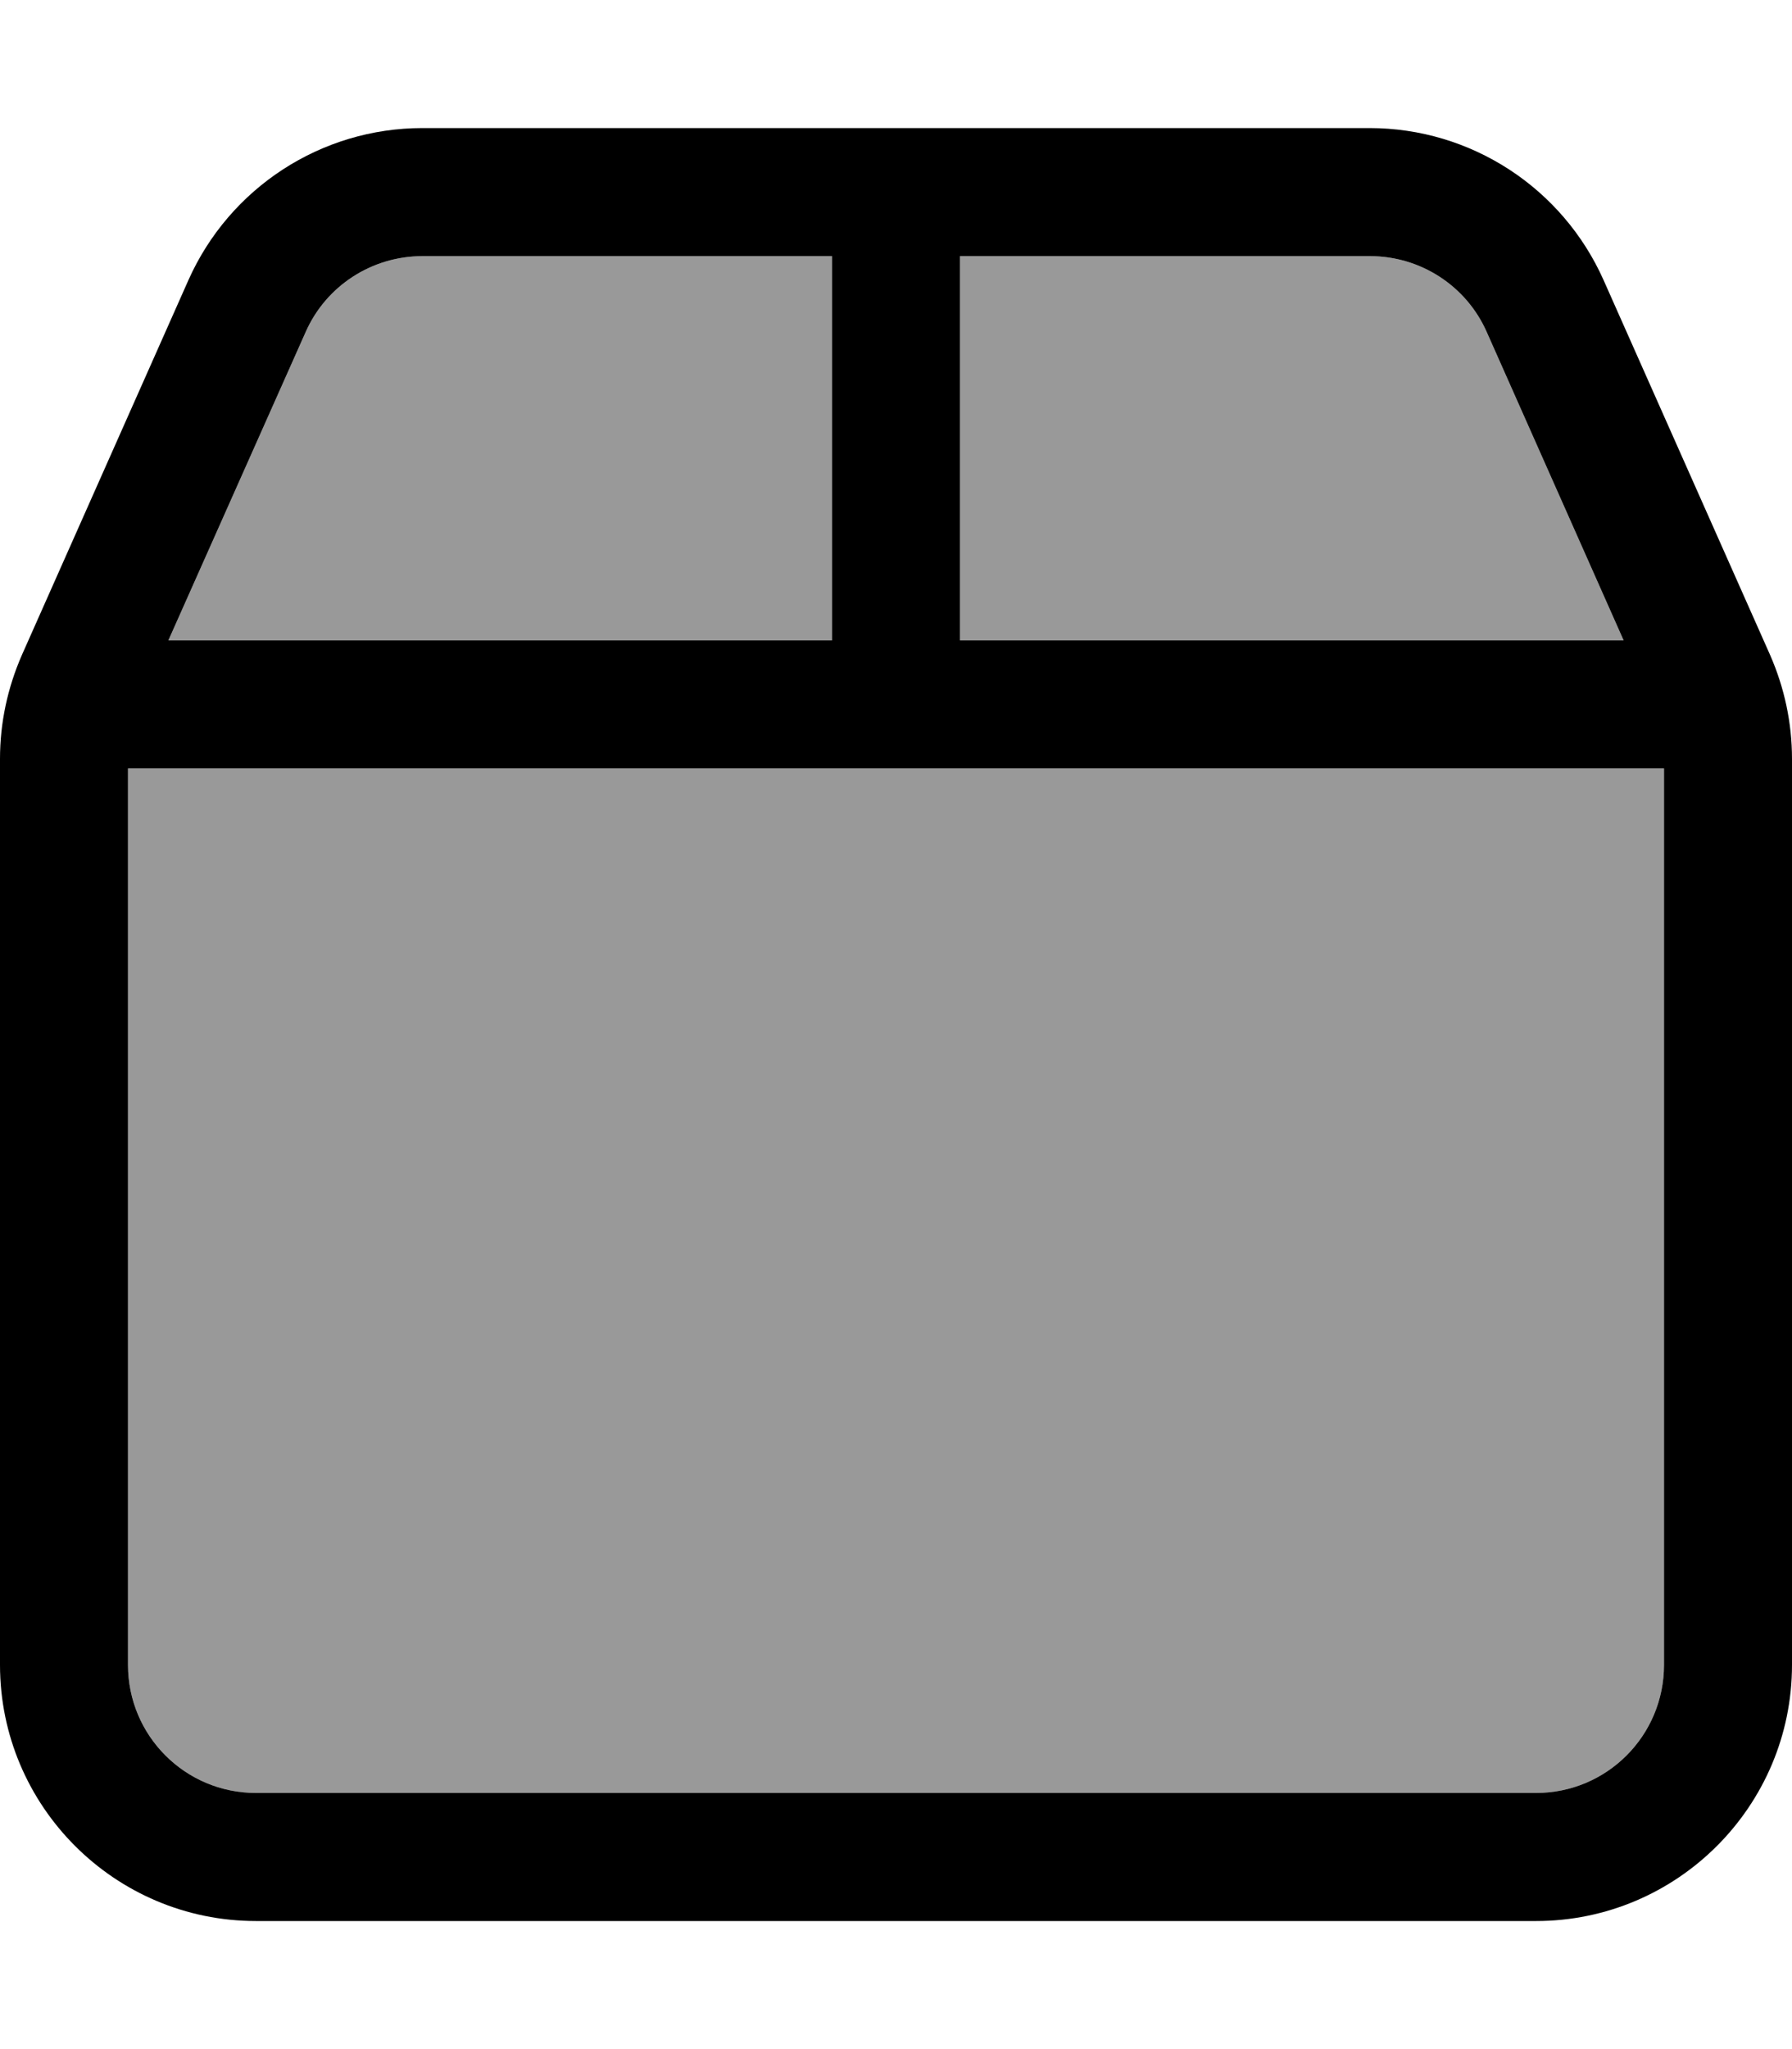 <svg fill="currentColor" xmlns="http://www.w3.org/2000/svg" viewBox="0 0 448 512"><!--! Font Awesome Pro 6.7.2 by @fontawesome - https://fontawesome.com License - https://fontawesome.com/license (Commercial License) Copyright 2024 Fonticons, Inc. --><defs><style>.fa-secondary{opacity:.4}</style></defs><path class="fa-secondary" d="M32 192l0 224c0 17.7 14.3 32 32 32l320 0c17.7 0 32-14.3 32-32l0-224-176 0-32 0L32 192zm10.1-32L208 160l0-96L105.6 64c-12.6 0-24.1 7.4-29.2 19L42.1 160zM240 64l0 96 165.9 0L371.7 83c-5.1-11.6-16.6-19-29.2-19L240 64z"/><path class="fa-primary" d="M342.4 64L240 64l0 96 165.9 0L371.7 83c-5.1-11.6-16.6-19-29.2-19zM416 192l-176 0-32 0L32 192l0 224c0 17.7 14.3 32 32 32l320 0c17.7 0 32-14.3 32-32l0-224zM42.1 160L208 160l0-96L105.6 64c-12.6 0-24.1 7.4-29.2 19L42.1 160zM342.4 32c25.3 0 48.2 14.9 58.5 38l41.6 93.6c3.6 8.2 5.5 17 5.5 26L448 416c0 35.3-28.7 64-64 64L64 480c-35.3 0-64-28.7-64-64L0 189.6c0-9 1.9-17.8 5.5-26L47.1 70c10.3-23.1 33.2-38 58.5-38l236.8 0z"/></svg>